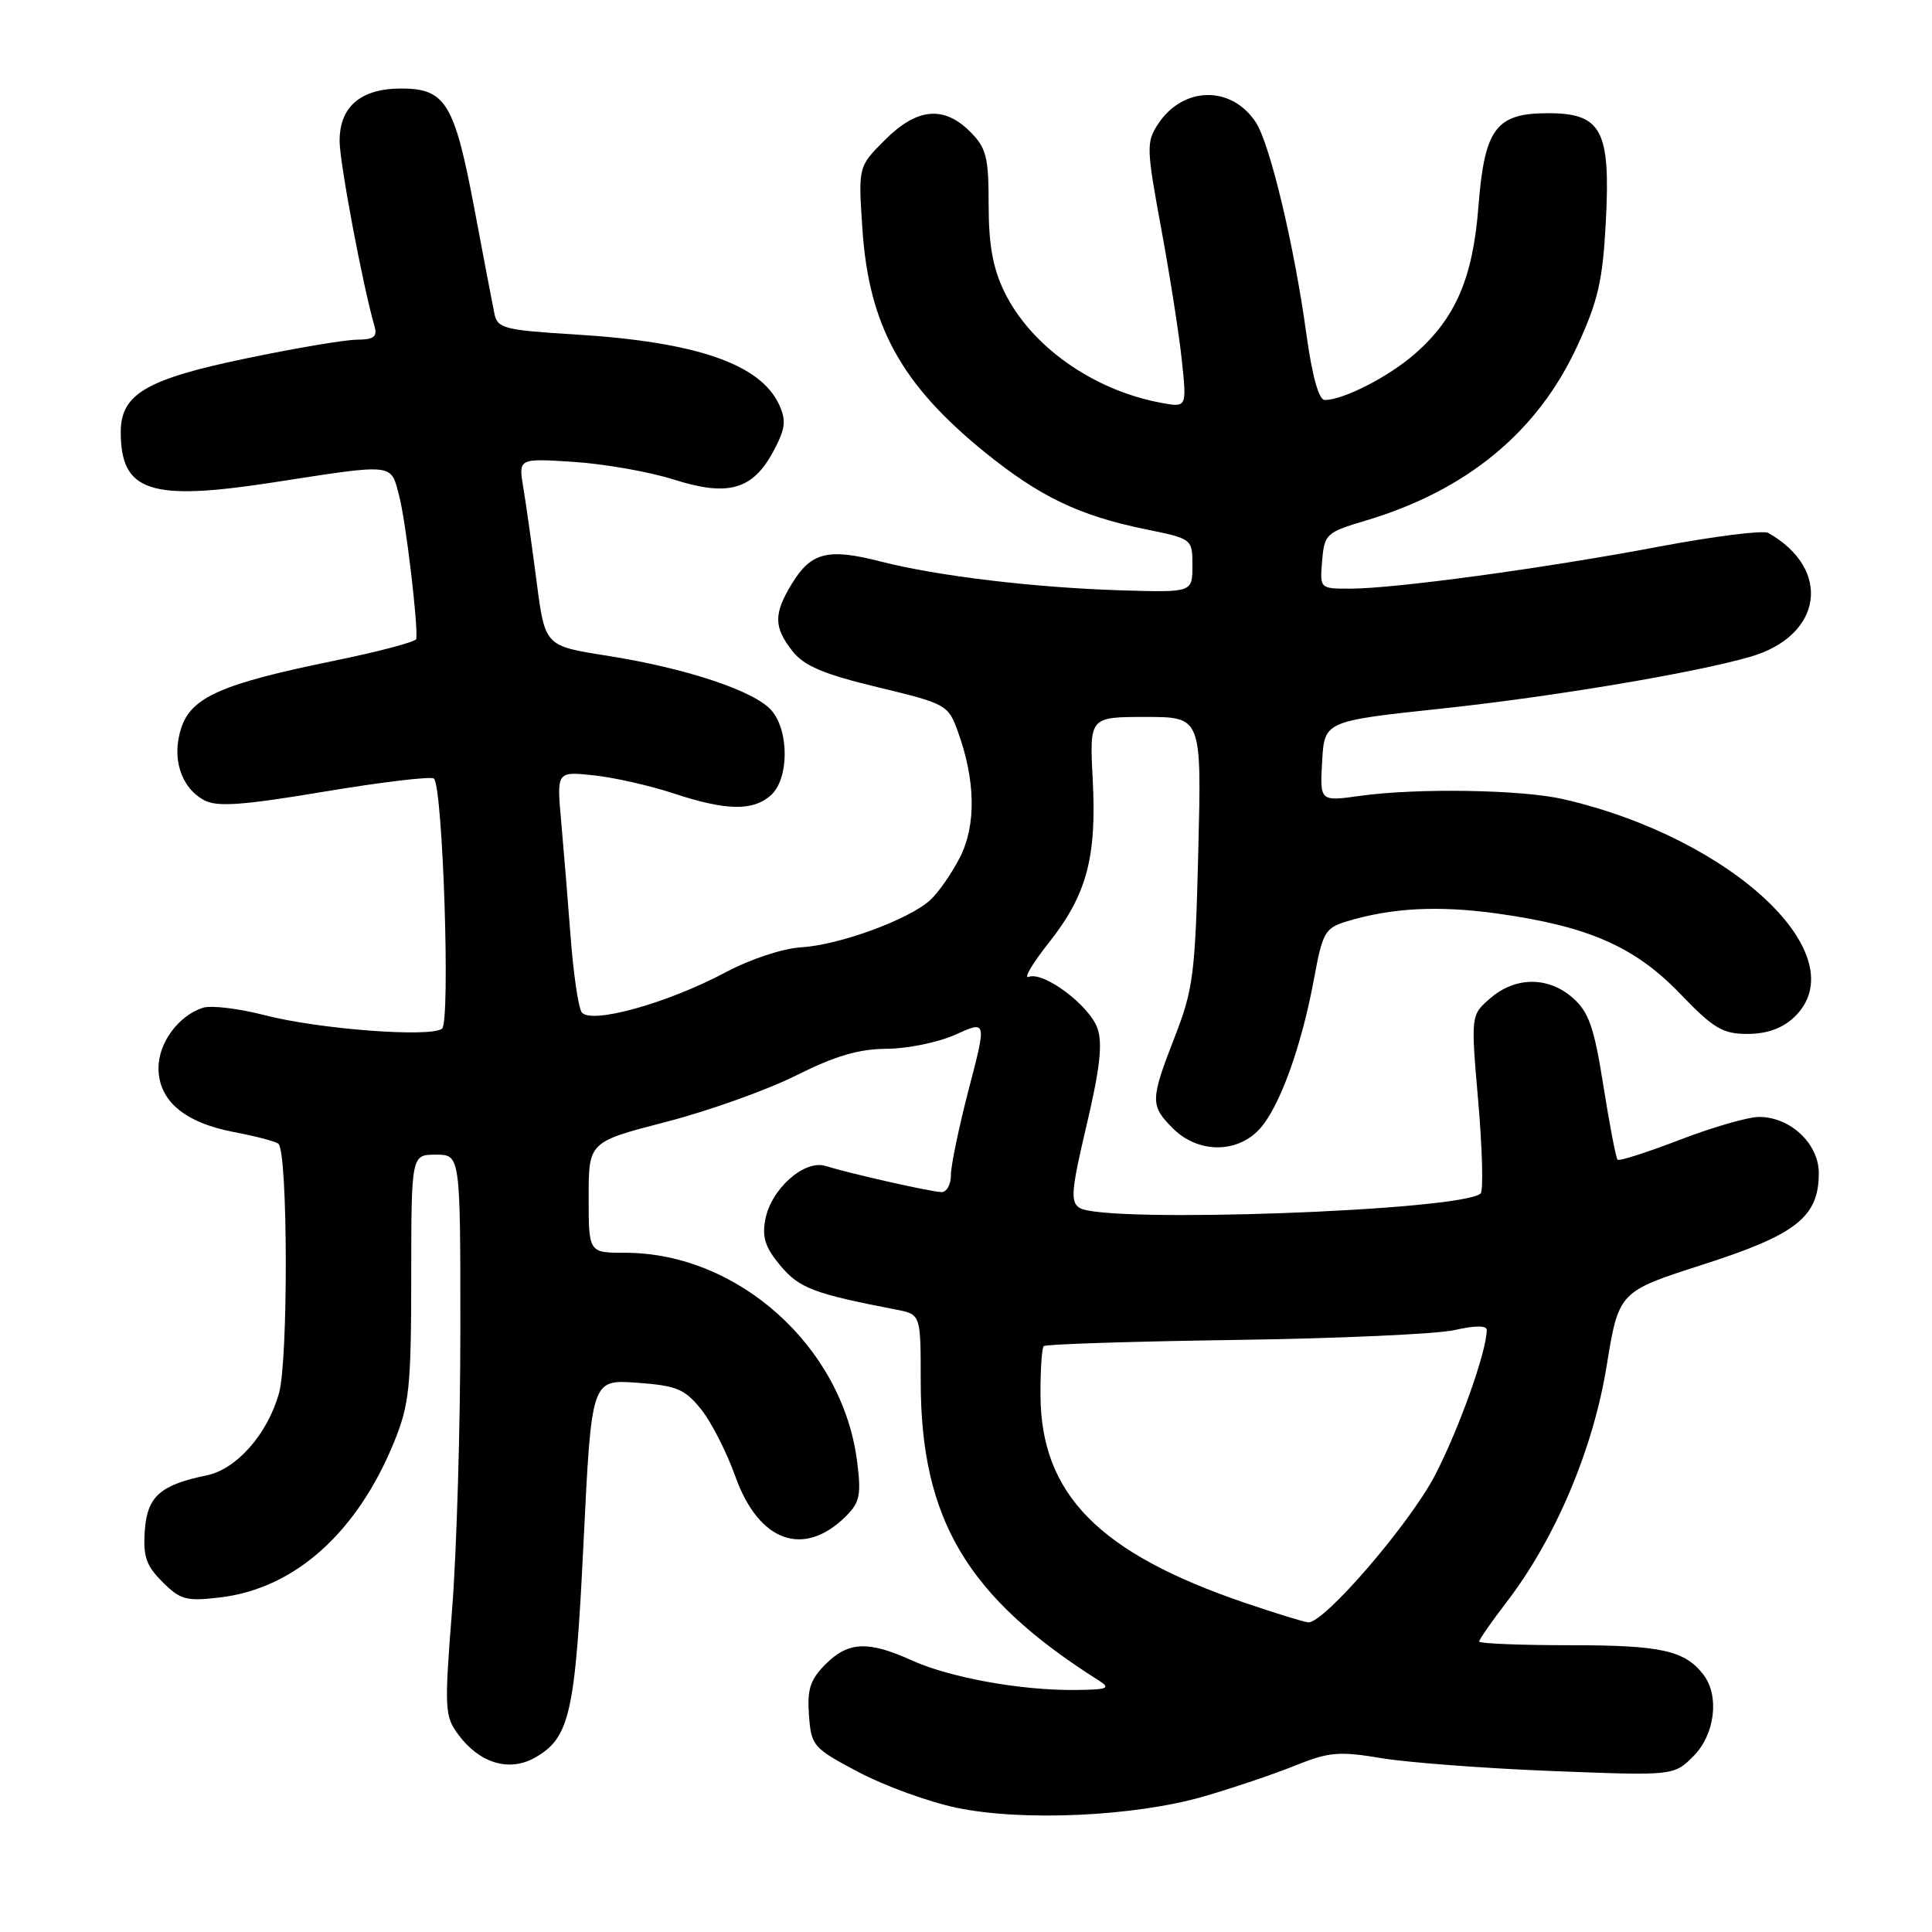 <?xml version="1.0" encoding="UTF-8" standalone="no"?>
<!DOCTYPE svg PUBLIC "-//W3C//DTD SVG 1.1//EN" "http://www.w3.org/Graphics/SVG/1.1/DTD/svg11.dtd" >
<svg xmlns="http://www.w3.org/2000/svg" xmlns:xlink="http://www.w3.org/1999/xlink" version="1.1" viewBox="0 0 256 256">
 <g >
 <path fill="currentColor"
d=" M 159.50 238.04 C 163.35 236.92 168.79 235.09 171.58 233.96 C 176.09 232.14 177.40 232.02 183.08 232.97 C 186.61 233.55 196.76 234.32 205.64 234.67 C 221.79 235.30 221.79 235.30 224.39 232.70 C 227.24 229.85 227.87 224.72 225.72 221.91 C 223.24 218.69 220.13 218.00 208.07 218.00 C 201.43 218.00 196.00 217.78 196.00 217.51 C 196.00 217.24 197.64 214.88 199.65 212.26 C 206.08 203.89 211.09 192.06 212.88 181.05 C 214.49 171.14 214.49 171.14 225.69 167.55 C 238.05 163.58 241.00 161.25 241.00 155.44 C 241.00 151.55 237.23 148.00 233.09 148.00 C 231.64 148.00 226.92 149.36 222.59 151.03 C 218.26 152.69 214.55 153.88 214.34 153.67 C 214.12 153.46 213.28 149.06 212.46 143.89 C 211.24 136.15 210.53 134.11 208.43 132.25 C 205.19 129.38 200.83 129.38 197.50 132.25 C 194.88 134.50 194.88 134.50 195.88 146.00 C 196.42 152.32 196.56 157.79 196.19 158.14 C 193.72 160.44 146.36 162.15 143.05 160.05 C 141.81 159.27 141.94 157.71 143.99 149.05 C 145.75 141.57 146.12 138.26 145.42 136.26 C 144.35 133.21 138.29 128.68 136.31 129.44 C 135.59 129.71 136.79 127.67 138.98 124.91 C 144.01 118.55 145.33 113.62 144.79 103.25 C 144.36 95.00 144.36 95.00 151.79 95.00 C 159.22 95.00 159.22 95.00 158.78 112.75 C 158.38 129.02 158.12 131.07 155.67 137.37 C 152.40 145.79 152.38 146.48 155.45 149.55 C 158.71 152.80 163.85 152.86 166.84 149.67 C 169.50 146.84 172.44 138.75 174.11 129.72 C 175.24 123.55 175.57 122.97 178.42 122.10 C 184.36 120.29 190.58 119.96 198.42 121.05 C 210.45 122.73 216.63 125.44 222.61 131.66 C 227.05 136.28 228.25 137.00 231.56 137.00 C 234.10 137.00 236.14 136.27 237.69 134.83 C 246.24 126.79 229.69 111.09 207.18 105.90 C 201.67 104.62 187.72 104.40 180.19 105.46 C 174.89 106.20 174.89 106.20 175.19 100.88 C 175.50 95.55 175.50 95.55 191.04 93.89 C 205.81 92.31 224.51 89.17 231.91 87.03 C 241.52 84.26 242.80 75.42 234.29 70.61 C 233.62 70.24 227.09 71.06 219.79 72.44 C 204.64 75.30 184.81 78.00 178.89 78.00 C 174.88 78.00 174.88 78.00 175.19 74.30 C 175.49 70.76 175.73 70.54 181.00 68.97 C 194.36 64.98 203.76 57.23 209.00 45.84 C 211.76 39.86 212.37 37.18 212.78 29.38 C 213.42 17.25 212.22 15.00 205.13 15.00 C 198.22 15.00 196.71 17.02 195.90 27.36 C 195.17 36.83 192.88 42.14 187.52 46.85 C 184.03 49.92 178.01 53.00 175.53 53.00 C 174.75 53.00 173.87 49.84 173.10 44.25 C 171.50 32.57 168.28 19.08 166.41 16.22 C 163.18 11.29 156.75 11.40 153.44 16.45 C 151.88 18.83 151.91 19.68 153.86 30.24 C 155.00 36.43 156.24 44.31 156.60 47.75 C 157.26 54.00 157.26 54.00 153.88 53.38 C 144.83 51.71 136.56 45.85 133.07 38.64 C 131.56 35.53 131.00 32.40 131.00 27.14 C 131.00 20.80 130.70 19.61 128.55 17.45 C 125.05 13.96 121.50 14.30 117.26 18.54 C 113.72 22.08 113.72 22.08 114.27 30.29 C 115.12 43.13 119.38 50.90 130.49 59.92 C 137.76 65.81 143.01 68.33 151.75 70.12 C 158.00 71.40 158.00 71.40 158.00 74.95 C 158.00 78.50 158.00 78.50 148.75 78.23 C 137.17 77.88 124.26 76.34 116.68 74.40 C 109.70 72.61 107.48 73.17 104.93 77.34 C 102.49 81.34 102.51 83.10 105.00 86.27 C 106.55 88.24 109.10 89.32 116.30 91.06 C 125.37 93.24 125.64 93.39 126.91 96.90 C 129.27 103.39 129.37 109.35 127.19 113.62 C 126.10 115.75 124.32 118.31 123.23 119.29 C 120.39 121.86 111.21 125.22 106.20 125.52 C 103.75 125.66 99.45 127.08 96.20 128.81 C 88.36 132.99 78.12 135.81 77.05 134.09 C 76.62 133.38 75.97 128.91 75.61 124.15 C 75.25 119.39 74.69 112.51 74.36 108.86 C 73.76 102.22 73.76 102.22 78.63 102.73 C 81.31 103.01 86.07 104.08 89.22 105.12 C 96.26 107.44 99.79 107.50 102.17 105.35 C 104.54 103.20 104.59 96.91 102.25 94.16 C 100.05 91.57 90.93 88.53 80.35 86.87 C 72.21 85.59 72.21 85.59 71.10 77.05 C 70.49 72.35 69.70 66.75 69.34 64.61 C 68.69 60.72 68.69 60.72 76.10 61.21 C 80.17 61.48 86.09 62.53 89.27 63.54 C 96.46 65.83 99.72 64.92 102.46 59.83 C 104.07 56.82 104.21 55.76 103.25 53.65 C 100.79 48.24 92.27 45.30 76.23 44.32 C 66.86 43.75 65.92 43.51 65.52 41.60 C 65.28 40.44 64.08 34.16 62.85 27.62 C 60.22 13.67 59.04 11.73 53.16 11.73 C 47.81 11.73 45.00 14.12 45.00 18.67 C 45.00 21.55 48.07 37.87 49.63 43.25 C 50.03 44.62 49.52 45.00 47.32 45.01 C 45.77 45.01 39.13 46.13 32.58 47.50 C 19.38 50.24 16.00 52.23 16.00 57.24 C 16.00 65.16 19.86 66.44 36.15 63.93 C 52.47 61.41 51.75 61.33 52.90 65.75 C 53.77 69.05 55.41 82.81 55.16 84.66 C 55.11 85.04 50.22 86.34 44.29 87.55 C 29.39 90.60 25.37 92.36 24.02 96.45 C 22.70 100.43 23.96 104.37 27.07 106.04 C 28.78 106.95 32.14 106.71 43.07 104.88 C 50.68 103.61 57.17 102.84 57.50 103.17 C 58.69 104.36 59.70 135.46 58.57 136.31 C 57.00 137.50 42.20 136.37 35.04 134.51 C 31.64 133.63 27.98 133.19 26.90 133.53 C 23.67 134.56 21.00 138.17 21.00 141.51 C 21.00 145.84 24.43 148.75 30.98 150.00 C 33.93 150.56 36.60 151.26 36.90 151.57 C 38.15 152.82 38.21 180.18 36.97 184.60 C 35.46 190.01 31.36 194.67 27.40 195.49 C 21.23 196.76 19.52 198.28 19.19 202.77 C 18.94 206.22 19.36 207.45 21.53 209.62 C 23.89 211.98 24.69 212.20 29.15 211.67 C 39.06 210.50 47.34 203.08 52.25 191.00 C 54.24 186.09 54.48 183.75 54.49 169.25 C 54.50 153.00 54.50 153.00 57.75 153.00 C 61.00 153.00 61.00 153.00 61.00 176.19 C 61.00 188.95 60.51 205.66 59.90 213.33 C 58.87 226.52 58.91 227.41 60.76 229.88 C 63.54 233.63 67.46 234.81 70.82 232.93 C 75.51 230.30 76.22 227.17 77.33 204.20 C 78.38 182.79 78.38 182.79 84.39 183.22 C 89.65 183.60 90.72 184.04 92.89 186.73 C 94.25 188.42 96.29 192.42 97.43 195.62 C 100.54 204.34 106.52 206.48 112.14 200.86 C 113.93 199.07 114.13 198.03 113.57 193.64 C 111.64 178.45 97.79 166.00 82.82 166.00 C 78.00 166.00 78.00 166.00 78.00 158.66 C 78.00 151.31 78.00 151.31 88.25 148.66 C 93.89 147.20 101.65 144.43 105.50 142.50 C 110.67 139.91 113.80 138.99 117.50 138.97 C 120.25 138.96 124.35 138.11 126.62 137.09 C 130.74 135.22 130.74 135.22 128.37 144.31 C 127.07 149.30 126.00 154.43 126.00 155.70 C 126.00 156.96 125.44 157.98 124.75 157.96 C 123.35 157.93 112.65 155.51 109.40 154.50 C 106.59 153.62 102.19 157.52 101.41 161.57 C 100.95 163.95 101.40 165.32 103.42 167.72 C 105.92 170.70 107.86 171.43 118.75 173.53 C 122.00 174.16 122.00 174.16 122.00 182.99 C 122.00 201.33 128.13 211.64 145.62 222.69 C 147.22 223.71 146.77 223.89 142.50 223.93 C 135.32 224.01 125.88 222.30 120.84 220.02 C 115.05 217.39 112.41 217.50 109.40 220.51 C 107.36 222.55 106.94 223.83 107.19 227.26 C 107.49 231.35 107.72 231.62 113.77 234.82 C 117.22 236.64 123.07 238.77 126.77 239.54 C 135.51 241.37 150.33 240.69 159.50 238.04 Z  M 165.00 212.40 C 145.61 205.80 137.93 198.00 137.87 184.86 C 137.85 181.54 138.05 178.62 138.30 178.37 C 138.55 178.11 149.95 177.75 163.63 177.55 C 177.31 177.36 190.41 176.77 192.75 176.24 C 195.47 175.62 197.00 175.62 197.00 176.23 C 197.00 179.05 193.32 189.37 190.14 195.49 C 186.80 201.90 175.50 215.04 173.37 214.97 C 172.89 214.96 169.12 213.80 165.00 212.40 Z "/>
</g>
</svg>